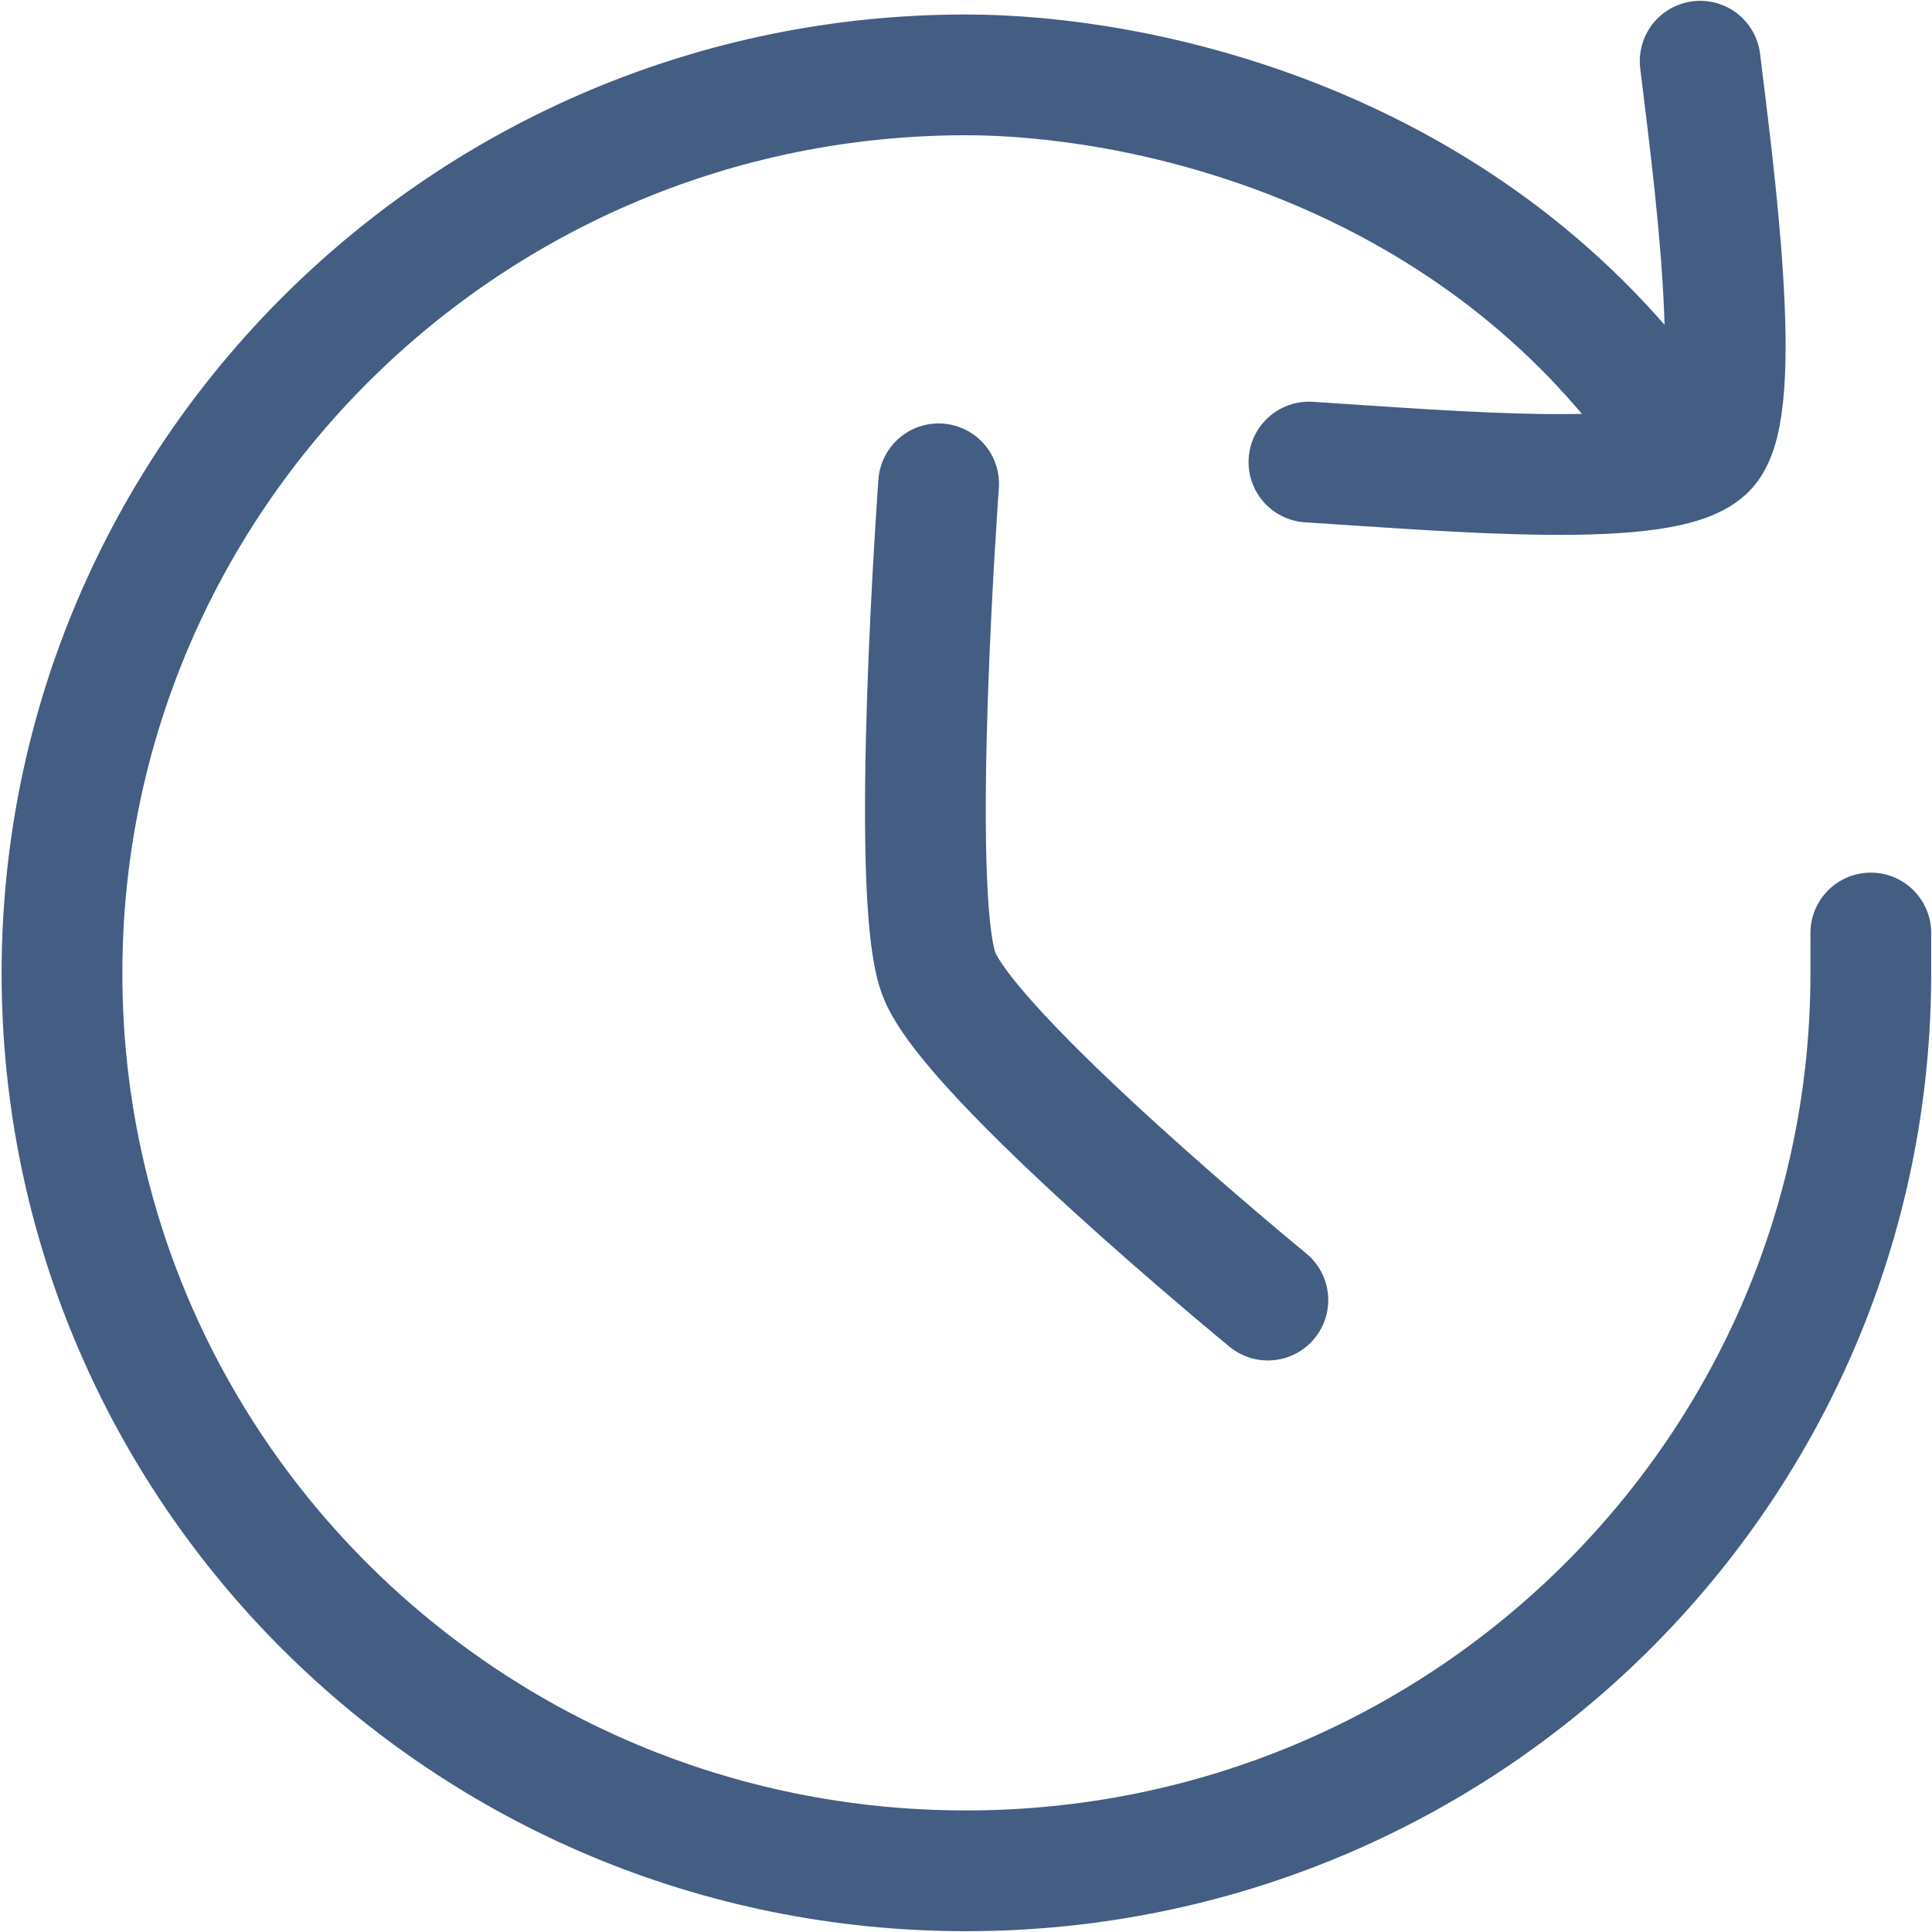 <?xml version="1.0" encoding="UTF-8"?><svg id="dk" xmlns="http://www.w3.org/2000/svg" width="24" height="24" viewBox="0 0 24 24"><path d="M11.66,6.01s-.37,5.07,0,6.08,4.09,4.06,4.09,4.06" style="fill:none; stroke:#445d82; stroke-linecap:round; stroke-linejoin:round; stroke-width:1.5px;"/><path d="M23.24,11.59v.5c0,6.16-5.03,11.15-11.24,11.15S.77,18.25,.77,12.09,5.8,.93,12,.93c2.13,0,6,.82,8.5,4.07" style="fill:none; stroke:#445d82; stroke-linecap:round; stroke-linejoin:round; stroke-width:1.5px;"/><path d="M16.26,5.74c1.77,.11,4.48,.36,4.95-.18s.07-3.48-.09-4.8" style="fill:none; stroke:#445d82; stroke-linecap:round; stroke-linejoin:round; stroke-width:1.5px;"/></svg>